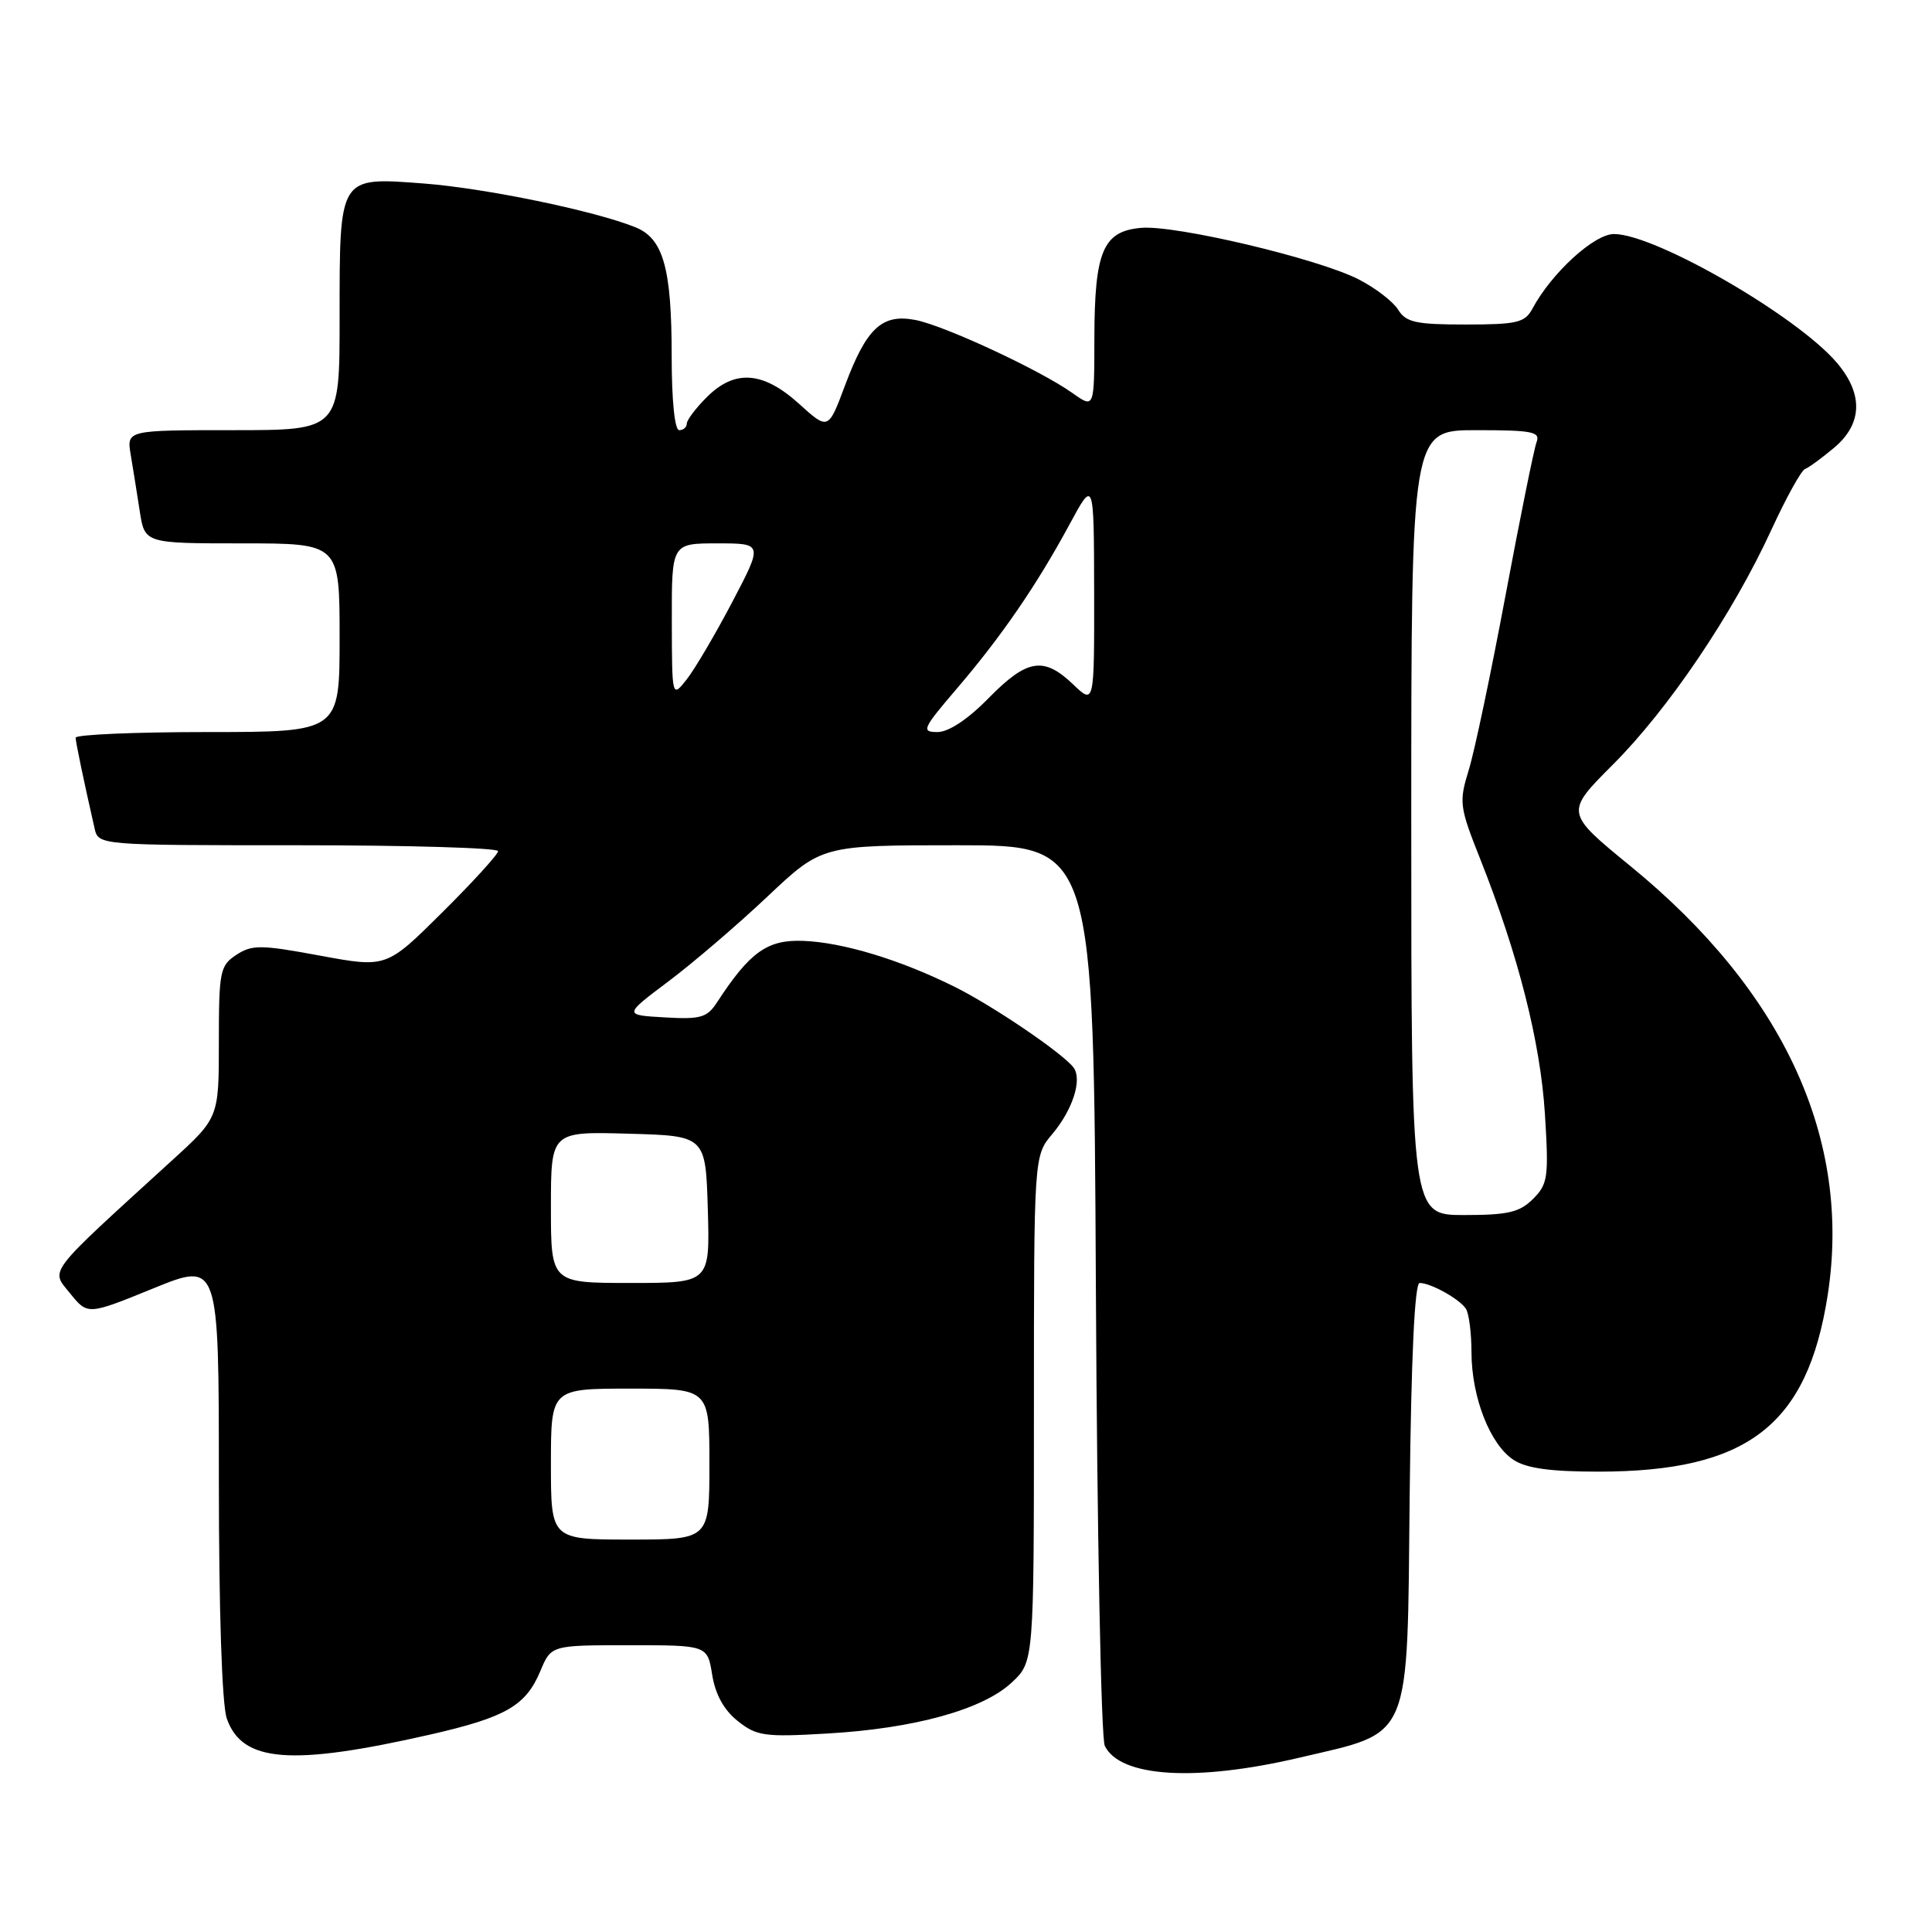 <?xml version="1.0" encoding="UTF-8" standalone="no"?>
<!DOCTYPE svg PUBLIC "-//W3C//DTD SVG 1.1//EN" "http://www.w3.org/Graphics/SVG/1.1/DTD/svg11.dtd" >
<svg xmlns="http://www.w3.org/2000/svg" xmlns:xlink="http://www.w3.org/1999/xlink" version="1.1" viewBox="0 0 256 256">
 <g >
 <path fill="currentColor"
d=" M 172.18 232.90 C 187.21 229.37 186.45 231.20 186.79 198.09 C 186.99 179.83 187.45 170.00 188.11 170.00 C 189.58 170.00 193.37 172.11 194.23 173.40 C 194.64 174.00 194.98 176.63 194.98 179.23 C 195.00 185.17 197.45 191.41 200.55 193.44 C 202.25 194.56 205.45 195.00 211.78 195.00 C 231.56 195.00 239.49 188.89 242.18 171.60 C 245.38 150.97 236.38 131.38 216.05 114.77 C 207.37 107.67 207.37 107.67 213.71 101.32 C 221.06 93.98 229.60 81.33 234.70 70.24 C 236.66 65.98 238.67 62.34 239.17 62.15 C 239.67 61.96 241.41 60.69 243.04 59.32 C 246.78 56.17 246.92 52.25 243.44 48.12 C 238.25 41.95 219.38 31.03 213.87 31.01 C 211.24 31.00 205.58 36.18 203.05 40.91 C 202.06 42.75 201.02 43.00 194.21 43.00 C 187.59 43.00 186.30 42.72 185.25 41.02 C 184.57 39.94 182.21 38.13 180.01 37.01 C 174.63 34.26 155.83 29.81 151.24 30.19 C 146.16 30.62 145.03 33.26 145.01 44.82 C 145.00 54.14 145.00 54.14 142.12 52.09 C 137.85 49.05 125.06 43.10 121.25 42.39 C 116.86 41.56 114.81 43.48 111.97 51.07 C 109.75 57.01 109.75 57.01 105.87 53.50 C 101.09 49.18 97.35 48.92 93.64 52.64 C 92.19 54.09 91.00 55.66 91.00 56.14 C 91.00 56.61 90.55 57.00 90.00 57.00 C 89.40 57.00 89.00 53.05 89.00 47.15 C 89.00 35.53 87.89 31.60 84.19 30.11 C 78.72 27.91 64.25 24.93 56.10 24.31 C 44.84 23.47 45.00 23.21 45.00 42.19 C 45.00 57.00 45.00 57.00 30.89 57.00 C 16.78 57.00 16.78 57.00 17.32 60.25 C 17.62 62.04 18.16 65.41 18.52 67.75 C 19.18 72.00 19.18 72.00 32.09 72.00 C 45.00 72.00 45.00 72.00 45.00 84.50 C 45.00 97.00 45.00 97.00 27.50 97.00 C 17.88 97.00 10.01 97.34 10.02 97.75 C 10.05 98.42 11.08 103.39 12.53 109.75 C 13.04 112.00 13.04 112.00 39.52 112.00 C 54.08 112.00 66.00 112.35 66.00 112.78 C 66.00 113.20 62.67 116.86 58.60 120.90 C 51.20 128.25 51.20 128.25 42.42 126.63 C 34.55 125.17 33.41 125.16 31.32 126.52 C 29.15 127.95 29.00 128.68 29.00 138.08 C 29.00 148.11 29.00 148.11 22.75 153.80 C 5.95 169.13 6.69 168.16 9.29 171.38 C 11.62 174.26 11.62 174.26 20.31 170.72 C 29.00 167.18 29.00 167.18 29.00 195.94 C 29.00 213.44 29.41 225.88 30.05 227.71 C 32.08 233.53 38.54 234.04 57.00 229.84 C 67.03 227.55 69.67 226.03 71.60 221.42 C 73.03 218.00 73.03 218.00 83.39 218.00 C 93.74 218.00 93.74 218.00 94.37 221.93 C 94.79 224.53 95.93 226.60 97.75 228.04 C 100.26 230.04 101.30 230.19 109.62 229.70 C 121.14 229.04 130.23 226.53 134.05 222.95 C 137.00 220.20 137.00 220.20 137.00 186.68 C 137.00 153.15 137.00 153.15 139.44 150.26 C 142.14 147.05 143.42 143.05 142.26 141.47 C 140.89 139.61 131.61 133.30 126.50 130.76 C 119.28 127.17 111.70 124.87 106.43 124.67 C 101.67 124.49 99.37 126.13 95.00 132.83 C 93.69 134.84 92.82 135.09 88.07 134.81 C 82.63 134.50 82.63 134.50 88.57 130.04 C 91.83 127.59 97.74 122.53 101.70 118.79 C 108.90 112.00 108.90 112.00 126.91 112.00 C 144.92 112.00 144.92 112.00 145.21 170.75 C 145.37 203.06 145.90 230.33 146.39 231.33 C 148.41 235.51 158.48 236.12 172.18 232.90 Z  M 73.00 194.00 C 73.00 184.00 73.00 184.00 83.50 184.00 C 94.00 184.00 94.00 184.00 94.00 194.00 C 94.00 204.00 94.00 204.00 83.50 204.00 C 73.00 204.00 73.00 204.00 73.00 194.00 Z  M 73.00 159.97 C 73.00 149.93 73.00 149.93 83.25 150.22 C 93.50 150.50 93.50 150.50 93.79 160.25 C 94.07 170.00 94.07 170.00 83.54 170.00 C 73.00 170.00 73.00 170.00 73.00 159.97 Z  M 187.00 109.00 C 187.00 57.00 187.00 57.00 195.61 57.00 C 203.07 57.00 204.13 57.21 203.60 58.59 C 203.27 59.47 201.42 68.58 199.50 78.84 C 197.58 89.10 195.39 99.53 194.62 102.02 C 193.30 106.31 193.38 106.89 196.17 113.91 C 201.20 126.60 204.11 138.09 204.71 147.61 C 205.23 156.00 205.11 156.89 203.14 158.86 C 201.36 160.64 199.82 161.00 194.00 161.00 C 187.00 161.00 187.00 161.00 187.00 109.00 Z  M 126.78 91.25 C 132.71 84.32 137.36 77.55 141.71 69.50 C 144.95 63.50 144.95 63.50 144.98 78.44 C 145.00 93.37 145.00 93.37 142.20 90.69 C 138.29 86.95 136.10 87.31 131.00 92.50 C 128.24 95.32 125.70 97.00 124.22 97.00 C 122.04 97.00 122.23 96.57 126.78 91.25 Z  M 89.02 82.25 C 89.00 72.00 89.00 72.00 95.05 72.00 C 101.10 72.00 101.10 72.00 97.04 79.75 C 94.80 84.01 92.09 88.62 91.01 90.00 C 89.04 92.50 89.04 92.50 89.02 82.25 Z "/>
</g>
</svg>